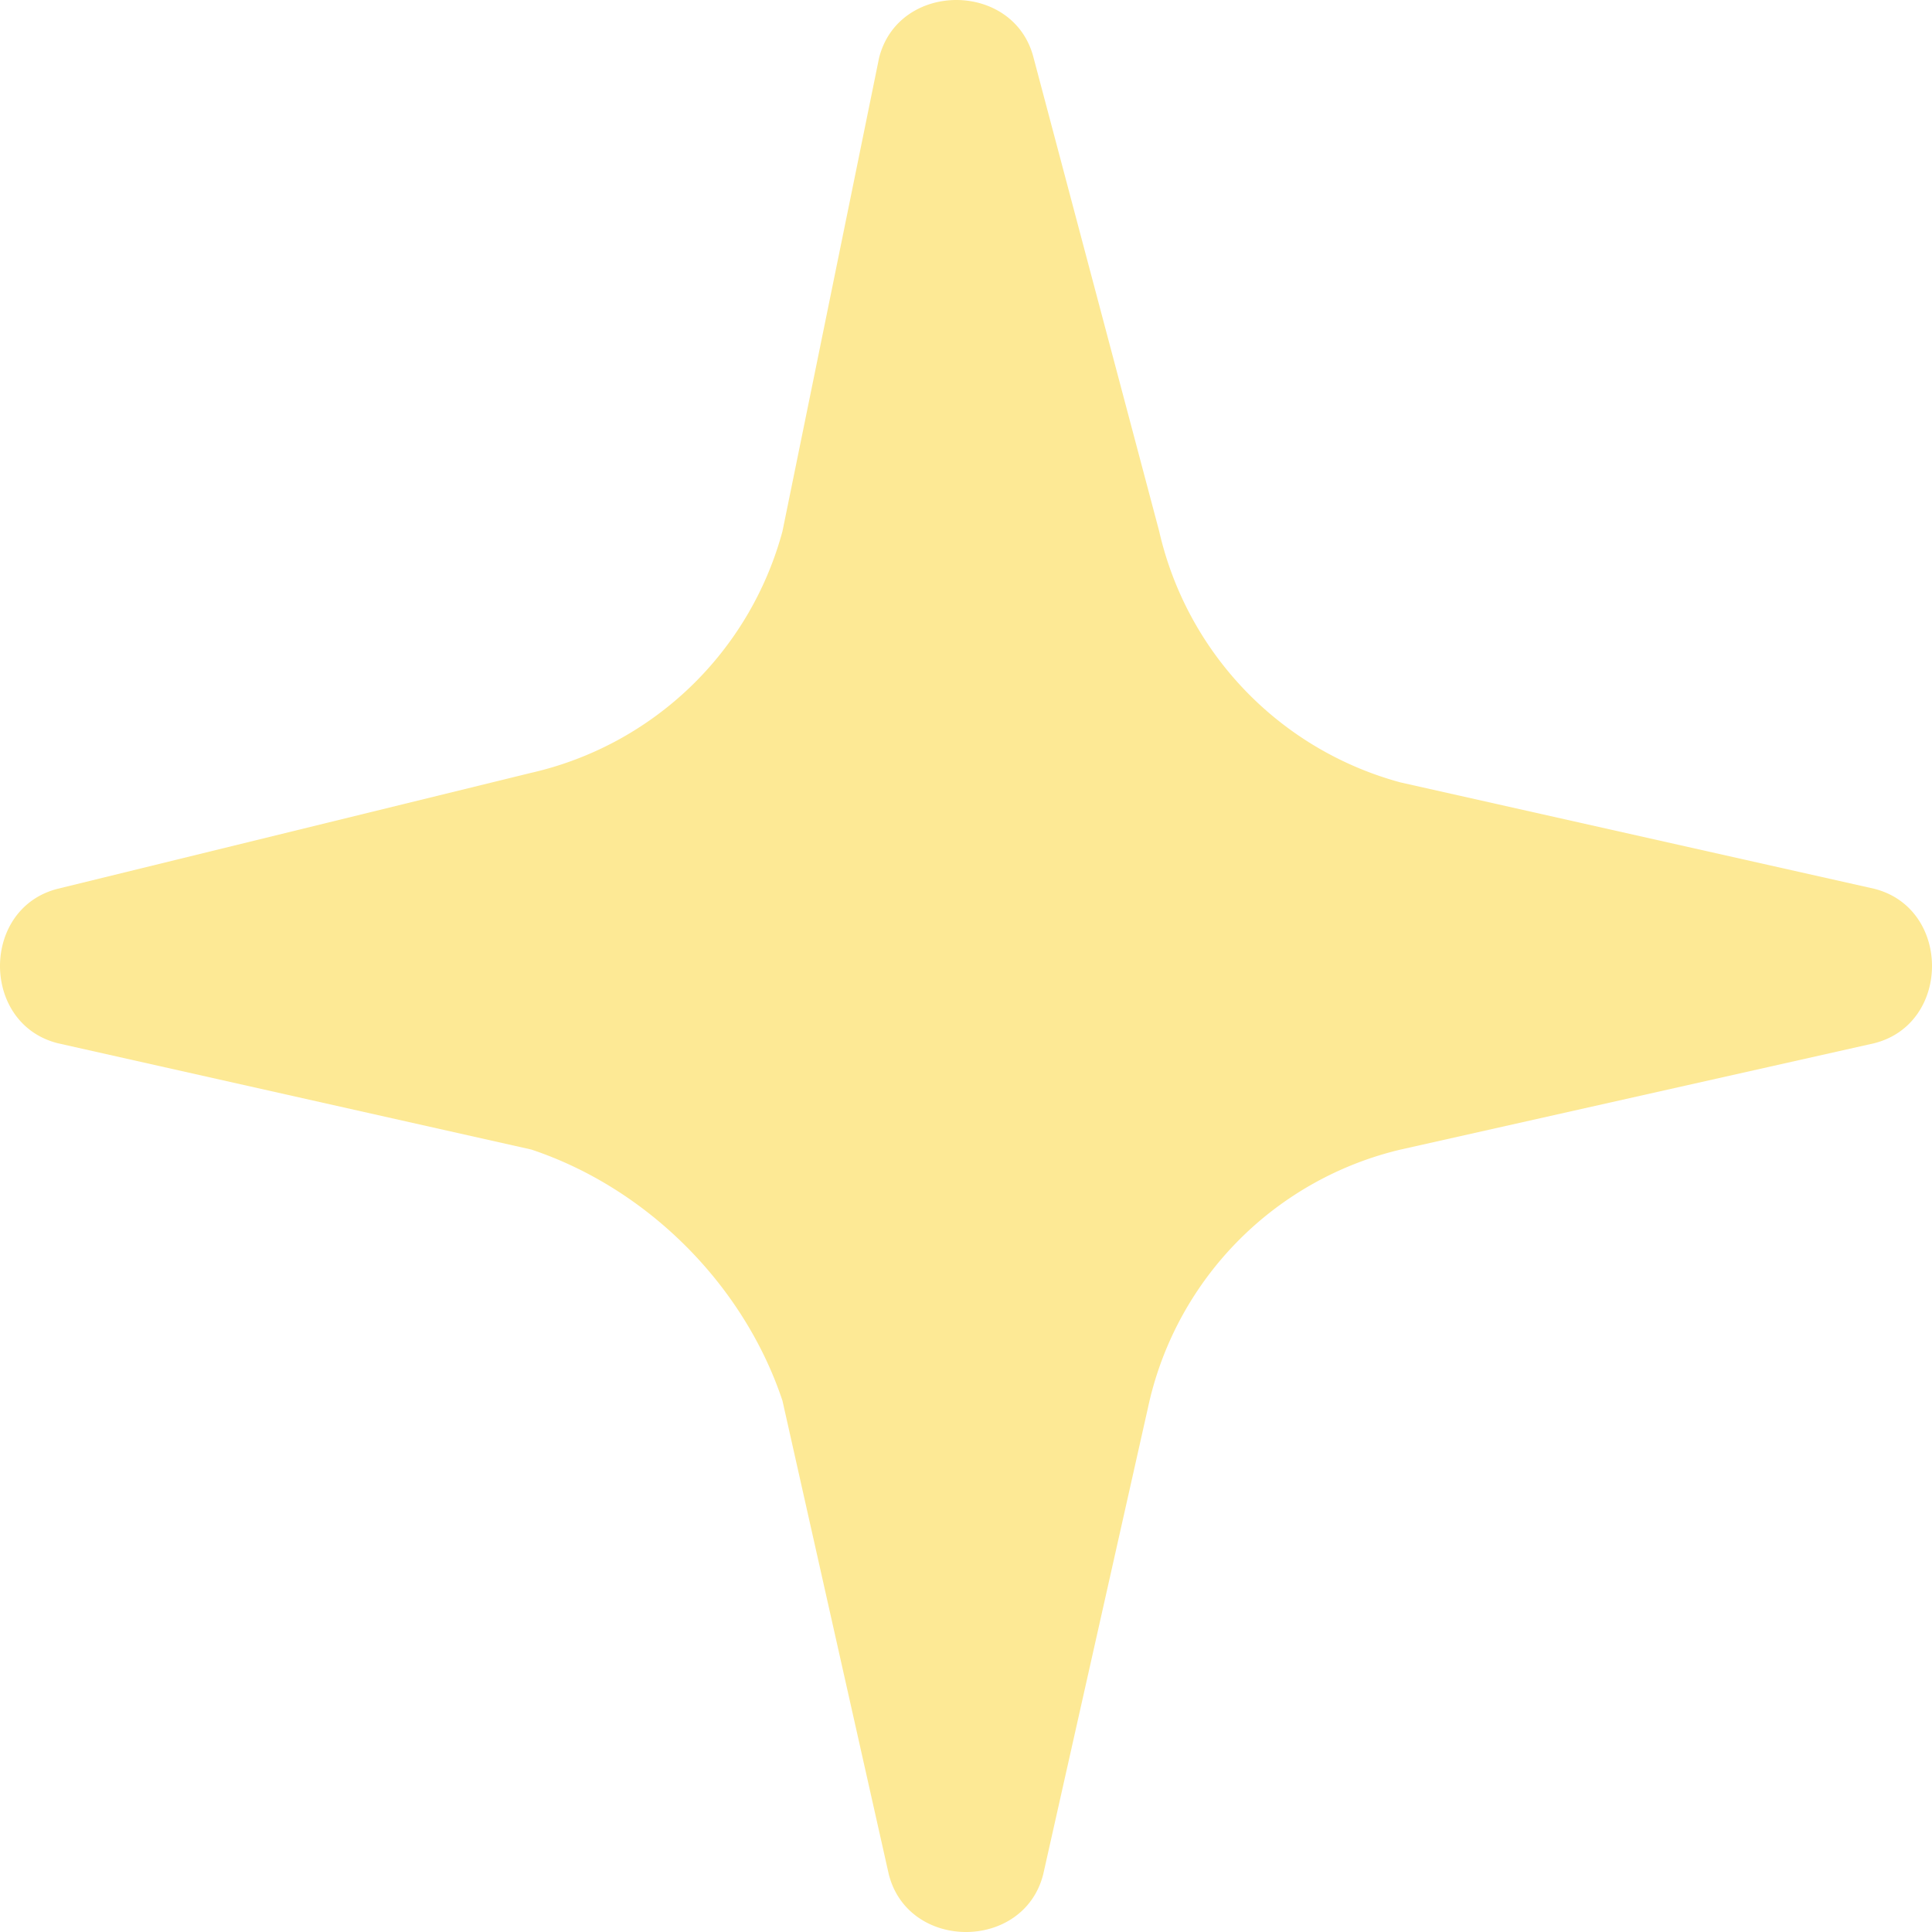 <svg width='20' height='20' viewBox='0 0 20 20' fill='none' xmlns='http://www.w3.org/2000/svg'><path d='M12 5.5 10.7.6c-.2-.8-1.4-.8-1.6 0L8.1 5.5A3.5 3.5 0 0 1 5.5 8L.6 9.2c-.8.2-.8 1.4 0 1.6l4.9 1.1c1.2.4 2.2 1.4 2.6 2.6l1.1 4.9c.2.8 1.4.8 1.6 0l1.1-4.9a3.5 3.5 0 0 1 2.6-2.6l4.9-1.1c.8-.2.8-1.4 0-1.6l-4.9-1.1A3.5 3.5 0 0 1 12 5.5Z' fill='#FDE995'/></svg>